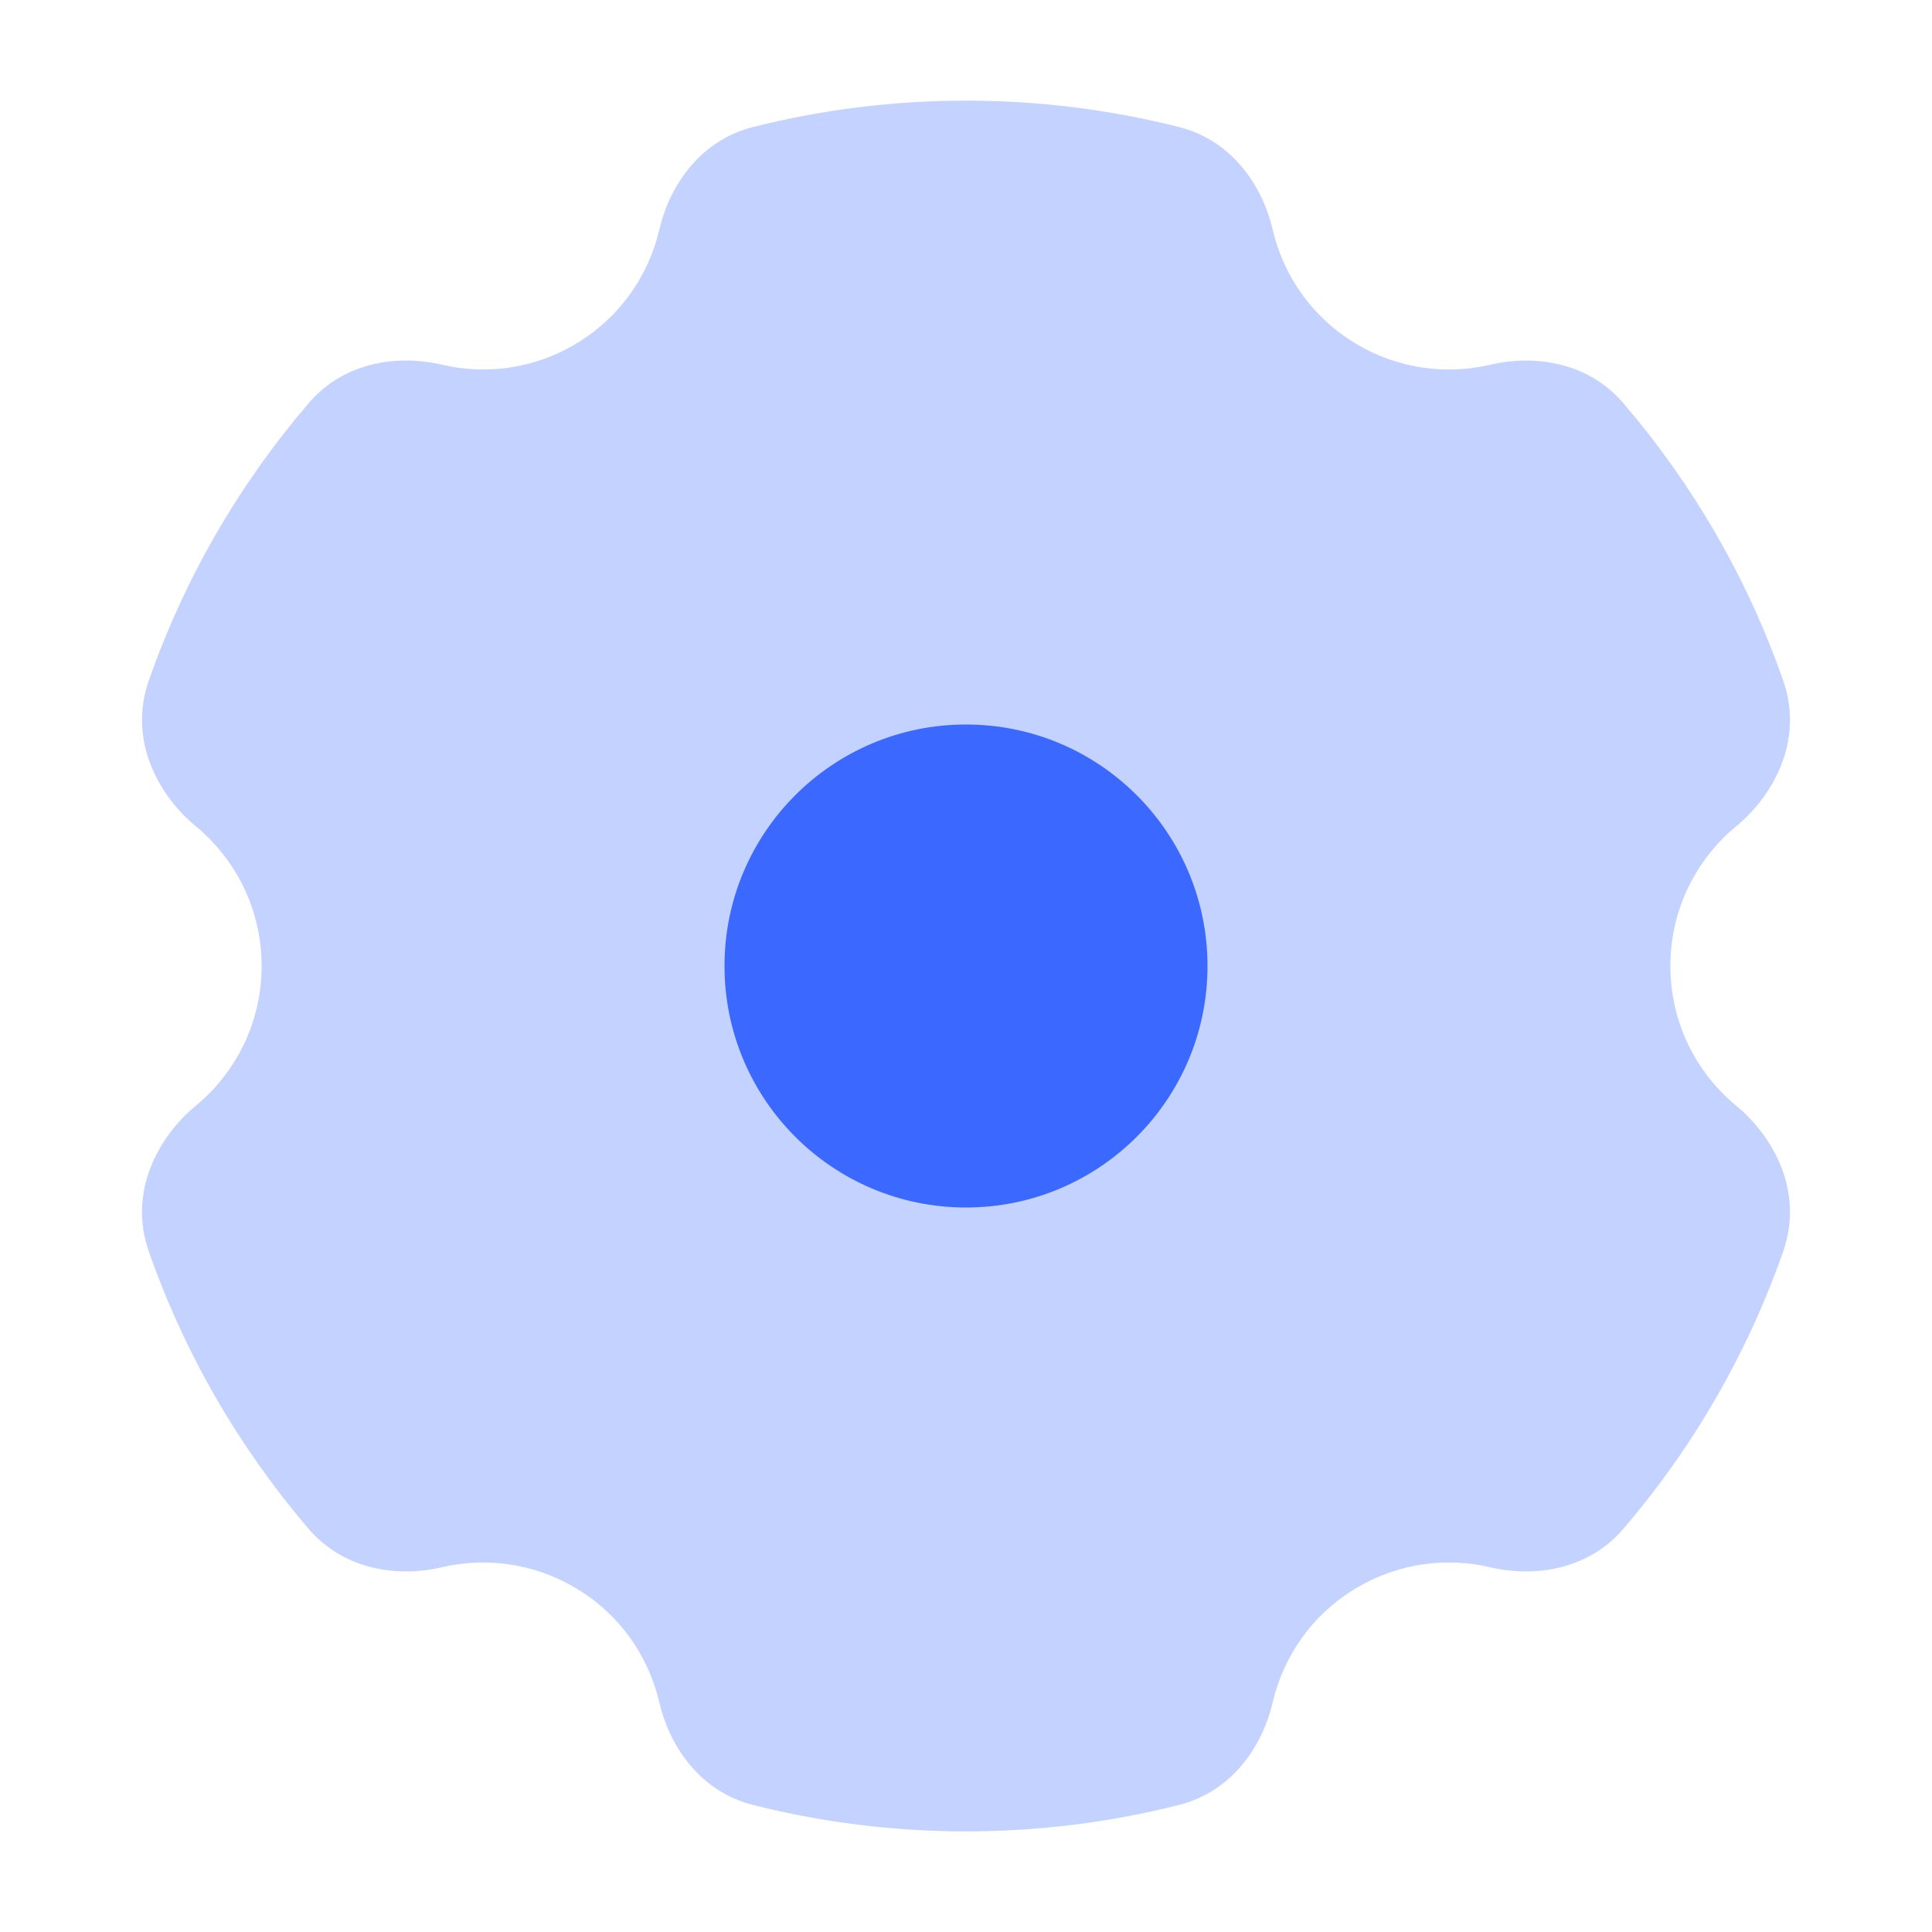 <svg width="24" height="24" viewBox="0 0 24 24" fill="none" xmlns="http://www.w3.org/2000/svg">
<path opacity="0.3" fill-rule="evenodd" clip-rule="evenodd" d="M12 1.25C11.088 1.25 10.202 1.364 9.355 1.578C8.664 1.753 8.307 2.35 8.192 2.846C8.056 3.434 7.687 3.963 7.125 4.288C6.608 4.587 6.023 4.657 5.484 4.529C4.989 4.413 4.297 4.468 3.834 5.009C2.973 6.013 2.294 7.179 1.848 8.456C1.582 9.218 1.994 9.904 2.43 10.262C2.932 10.676 3.25 11.301 3.25 12C3.25 12.699 2.932 13.324 2.43 13.738C1.994 14.096 1.582 14.782 1.848 15.544C2.294 16.82 2.973 17.986 3.833 18.991C4.297 19.531 4.989 19.587 5.484 19.47C6.023 19.343 6.608 19.413 7.125 19.712C7.688 20.036 8.056 20.566 8.192 21.154C8.307 21.65 8.664 22.247 9.355 22.422C10.202 22.636 11.088 22.75 12 22.75C12.912 22.75 13.798 22.636 14.645 22.422C15.336 22.247 15.693 21.65 15.808 21.154C15.944 20.566 16.313 20.036 16.875 19.712C17.392 19.413 17.977 19.343 18.516 19.47C19.012 19.587 19.703 19.531 20.167 18.991C21.027 17.986 21.706 16.82 22.152 15.544C22.418 14.782 22.006 14.096 21.57 13.738C21.068 13.324 20.75 12.699 20.75 12C20.75 11.301 21.068 10.676 21.57 10.262C22.006 9.904 22.418 9.218 22.152 8.456C21.706 7.179 21.027 6.013 20.166 5.009C19.703 4.468 19.011 4.413 18.516 4.53C17.977 4.657 17.392 4.587 16.875 4.288C16.313 3.963 15.944 3.434 15.808 2.846C15.693 2.35 15.336 1.753 14.645 1.578C13.798 1.364 12.912 1.25 12 1.25Z" fill="#3B68FF"/>
<circle cx="3" cy="3" r="3" transform="matrix(-1 0 0 1 15 9)" fill="#3B68FF"/>
</svg>
